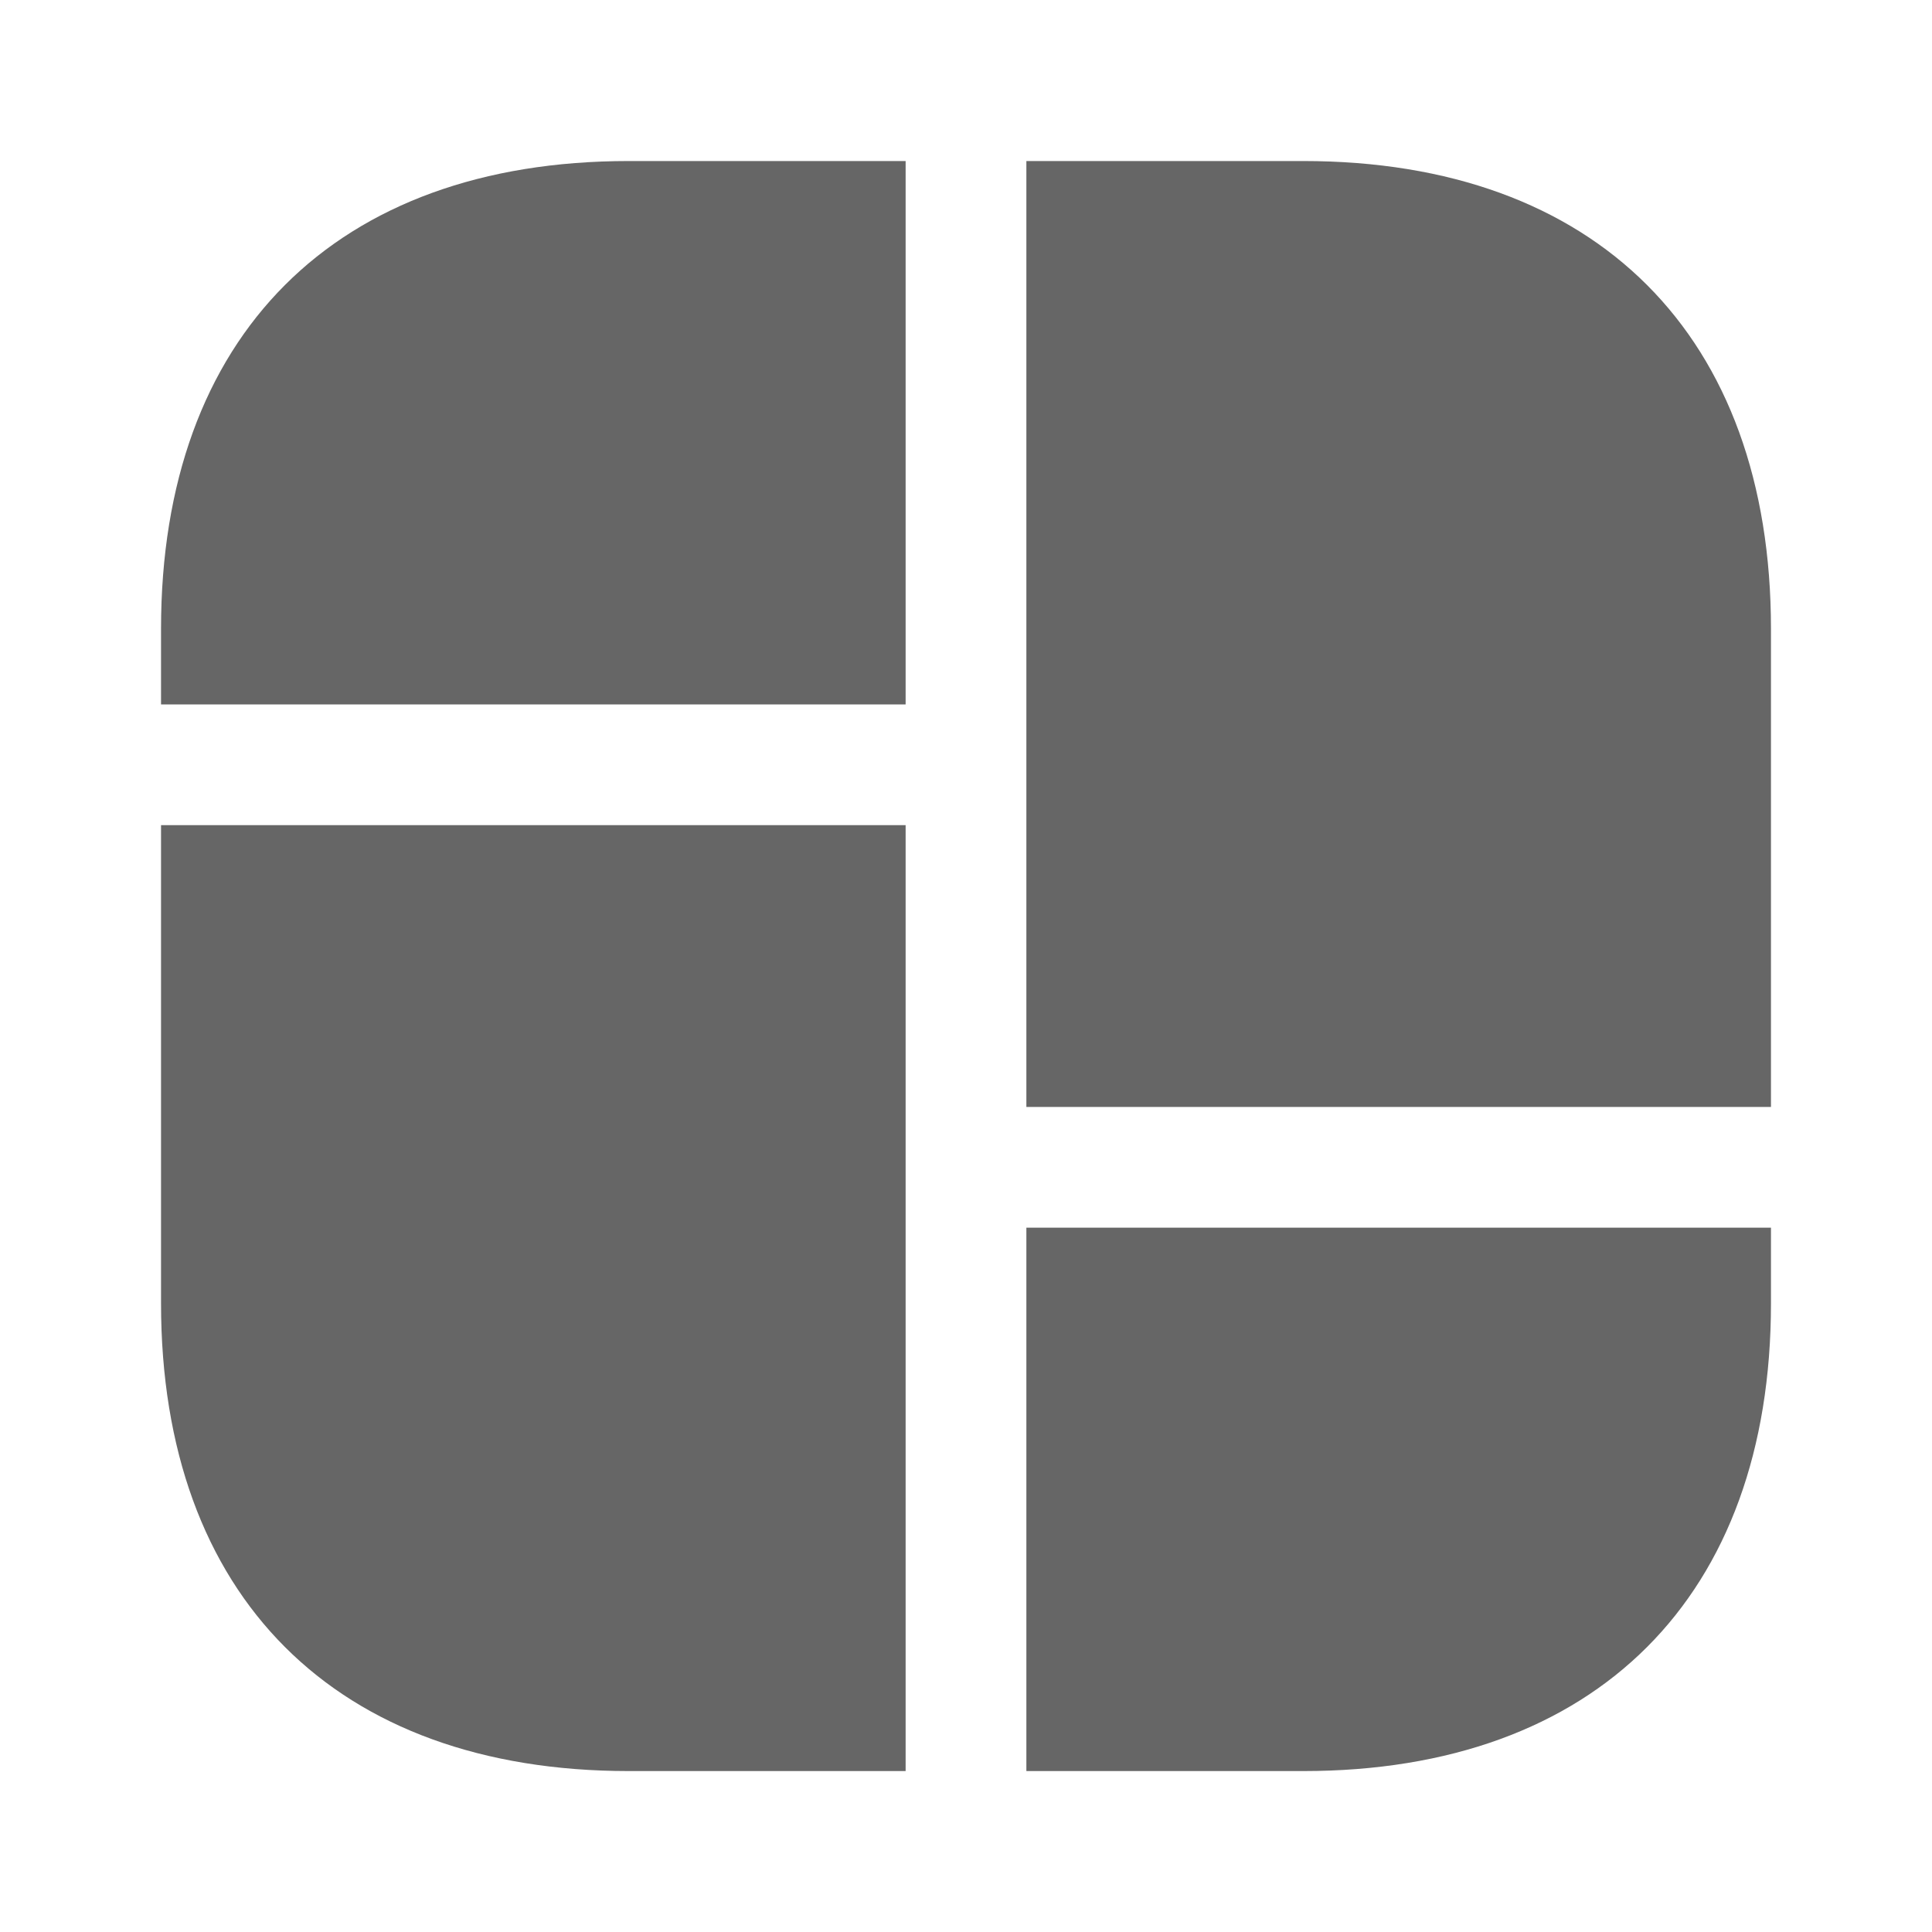 <svg width="20" height="20" viewBox="0 0 20 20" fill="none" xmlns="http://www.w3.org/2000/svg">
<path d="M13.492 1.667H10.625V6.667V7.292V11.459H18.333V7.292V6.667V6.509C18.333 3.475 16.525 1.667 13.492 1.667Z" fill="#666666"/>
<path d="M1.667 8.542V12.709V13.125V13.492C1.667 16.525 3.475 18.334 6.508 18.334H9.375V13.125V12.709V8.542H1.667Z" fill="#666666"/>
<path d="M9.375 1.667V7.292H1.667V6.509C1.667 3.475 3.475 1.667 6.508 1.667H9.375Z" fill="#666666"/>
<path d="M18.333 12.709V13.492C18.333 16.525 16.525 18.334 13.492 18.334H10.625V12.709H18.333Z" fill="#666666"/>
</svg>
